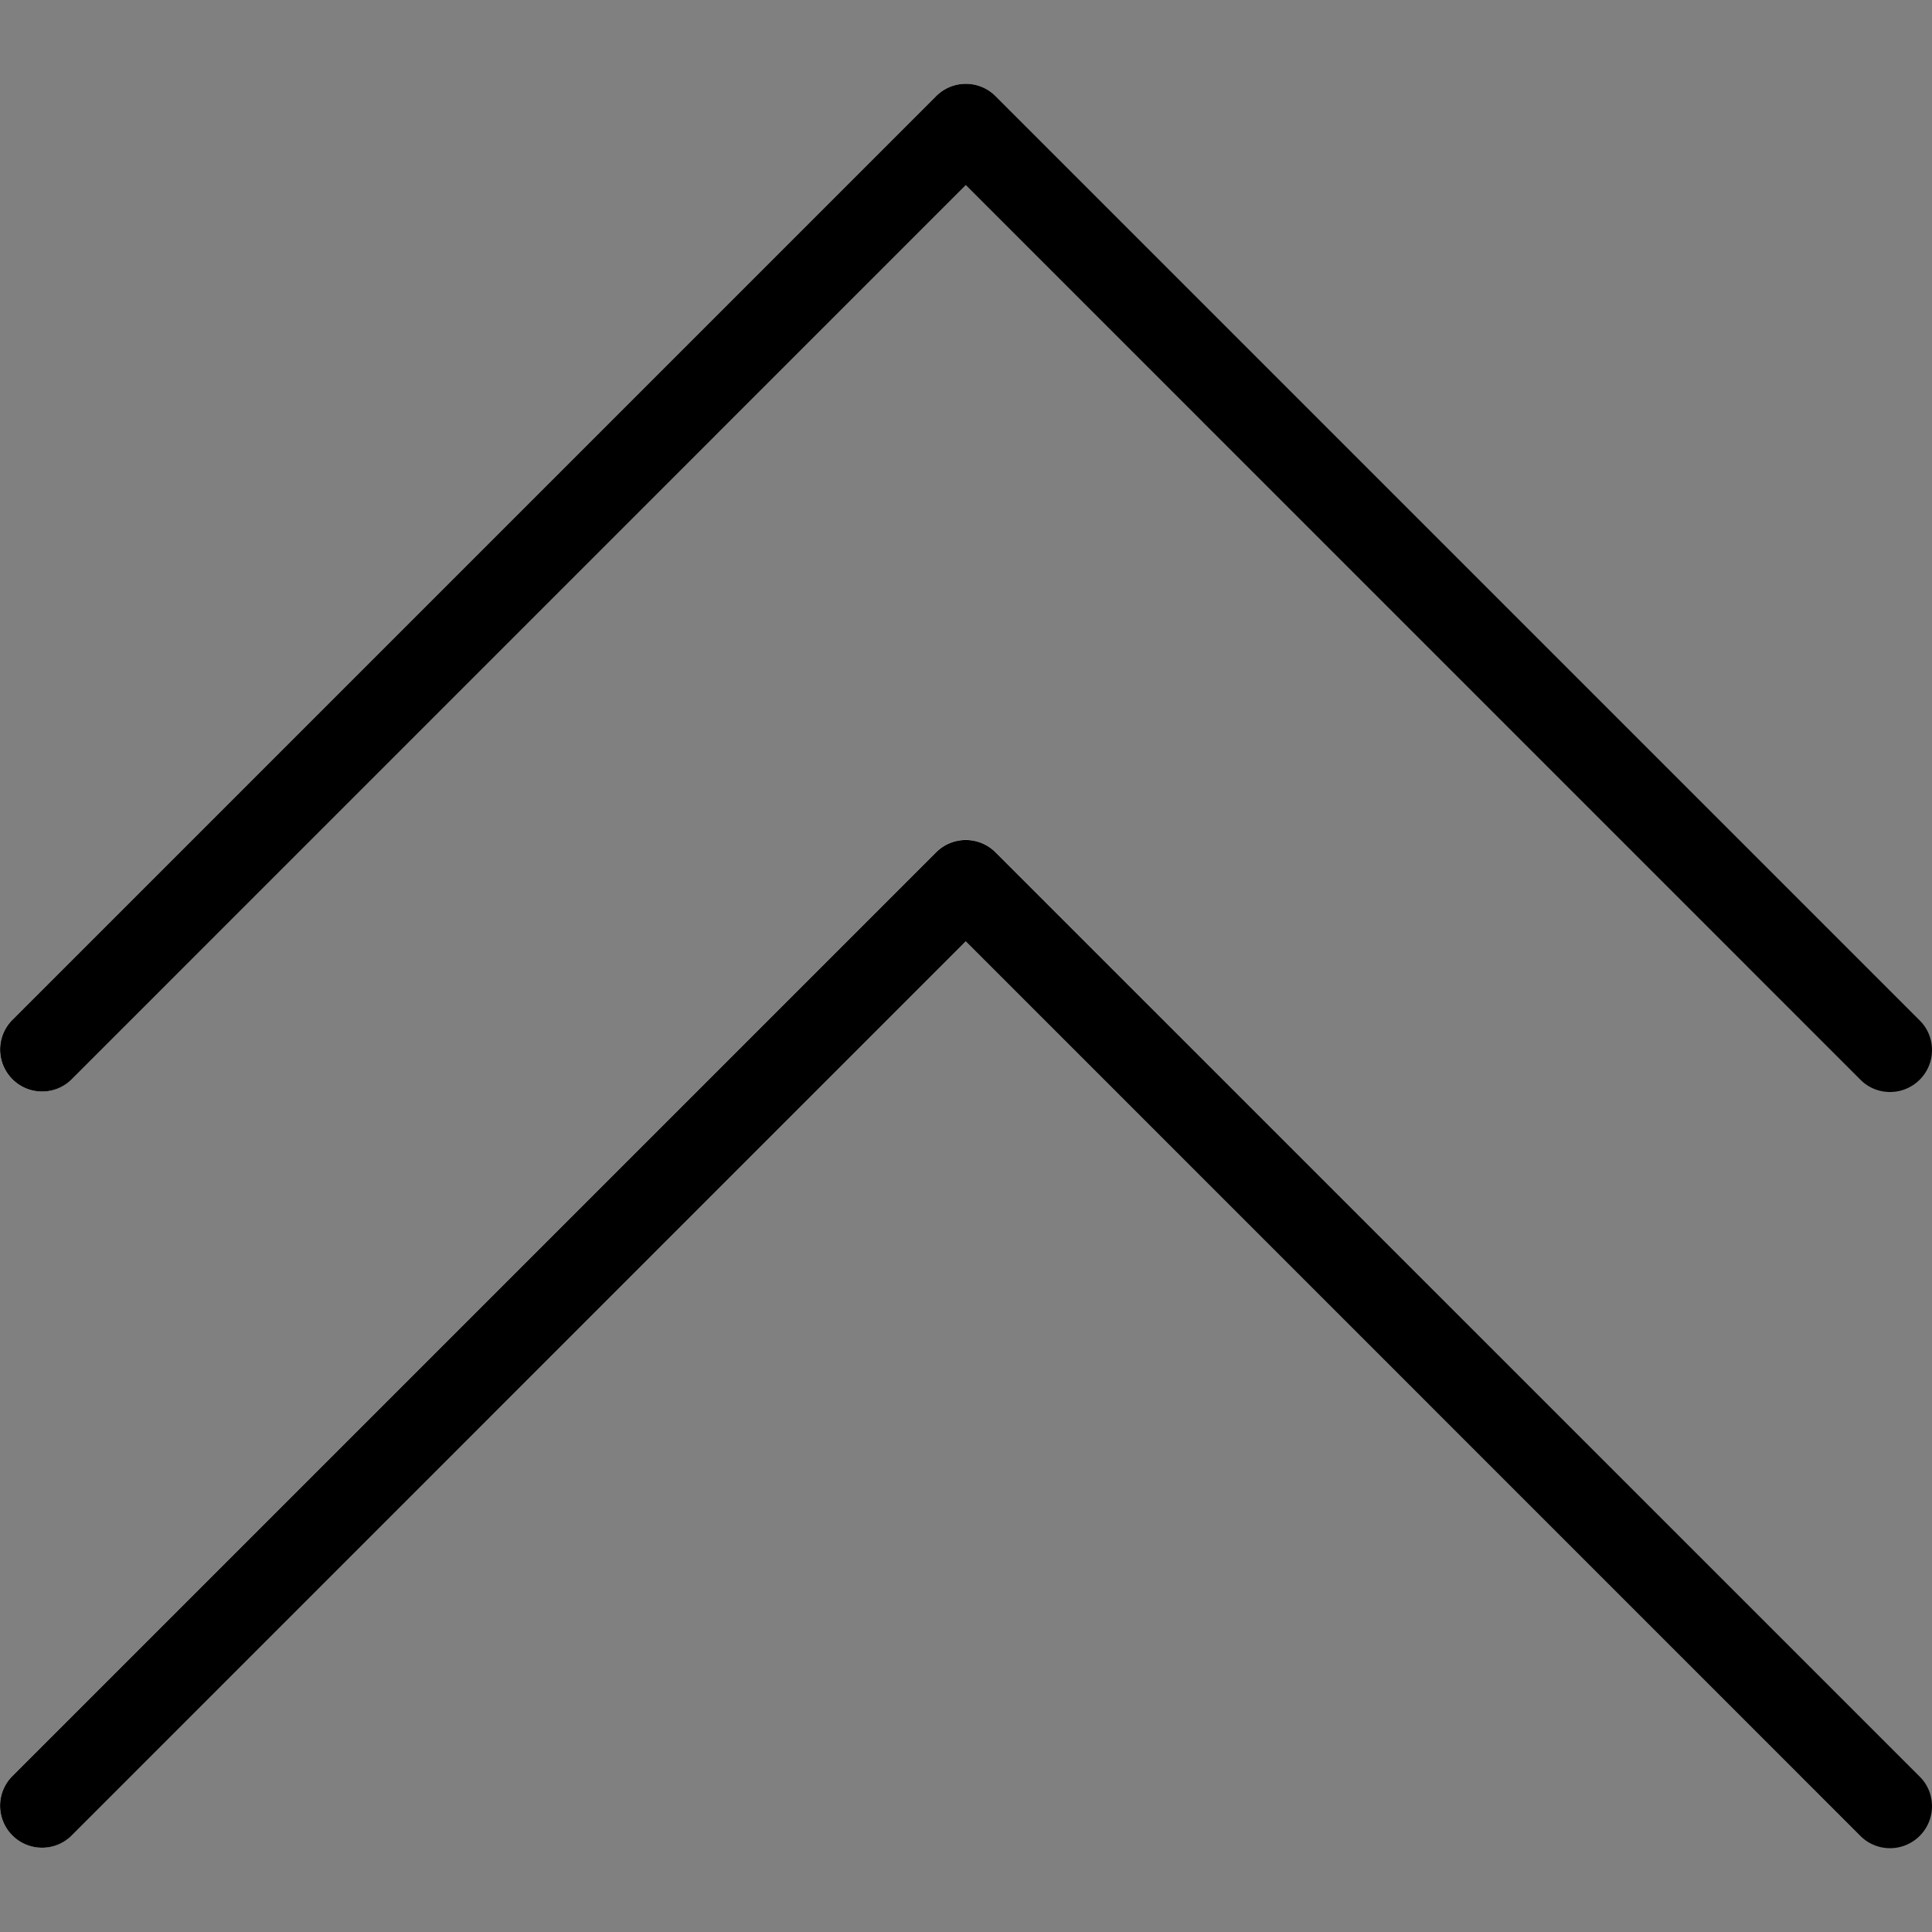 <svg xmlns="http://www.w3.org/2000/svg" viewBox="0 0 490.544 490.544">
    <rect x="0" y="0" width="490.544" height="490.544" fill="#808080" stroke="none"/>
    <g fill="#fff">
        <path
            d="M18.098 274.151L245.213 47.015l227.115 227.136c4.237 4.093 10.99 3.975 15.083-.262a10.666 10.666 0 000-14.821L252.744 24.401c-4.165-4.164-10.917-4.164-15.083 0L2.994 259.068c-4.093 4.237-3.975 10.99.262 15.083 4.134 3.992 10.687 3.992 14.82 0h.022z" />
        <path
            d="M252.765 216.38c-4.165-4.164-10.917-4.164-15.083 0L3.016 451.047c-4.093 4.237-3.976 10.99.262 15.083a10.666 10.666 0 0014.821 0l227.115-227.115 227.115 227.136c4.237 4.093 10.99 3.976 15.083-.261 3.993-4.134 3.993-10.688 0-14.821L252.765 216.38z" />
    </g>
    <path
        d="M479.88 277.266a10.663 10.663 0 01-7.552-3.115L245.213 47.015 18.098 274.151c-4.237 4.093-10.99 3.975-15.083-.262-3.992-4.134-3.992-10.687 0-14.82L237.682 24.401c4.165-4.164 10.917-4.164 15.083 0l234.667 234.667c4.159 4.172 4.148 10.926-.024 15.085a10.667 10.667 0 01-7.528 3.113z" />
    <path
        d="M479.88 469.266a10.663 10.663 0 01-7.552-3.115L245.213 239.015 18.098 466.151c-4.237 4.093-10.99 3.976-15.083-.262a10.666 10.666 0 010-14.821l234.667-234.667c4.165-4.164 10.917-4.164 15.083 0l234.667 234.667c4.159 4.172 4.148 10.926-.024 15.085a10.667 10.667 0 01-7.528 3.113z" />
</svg>